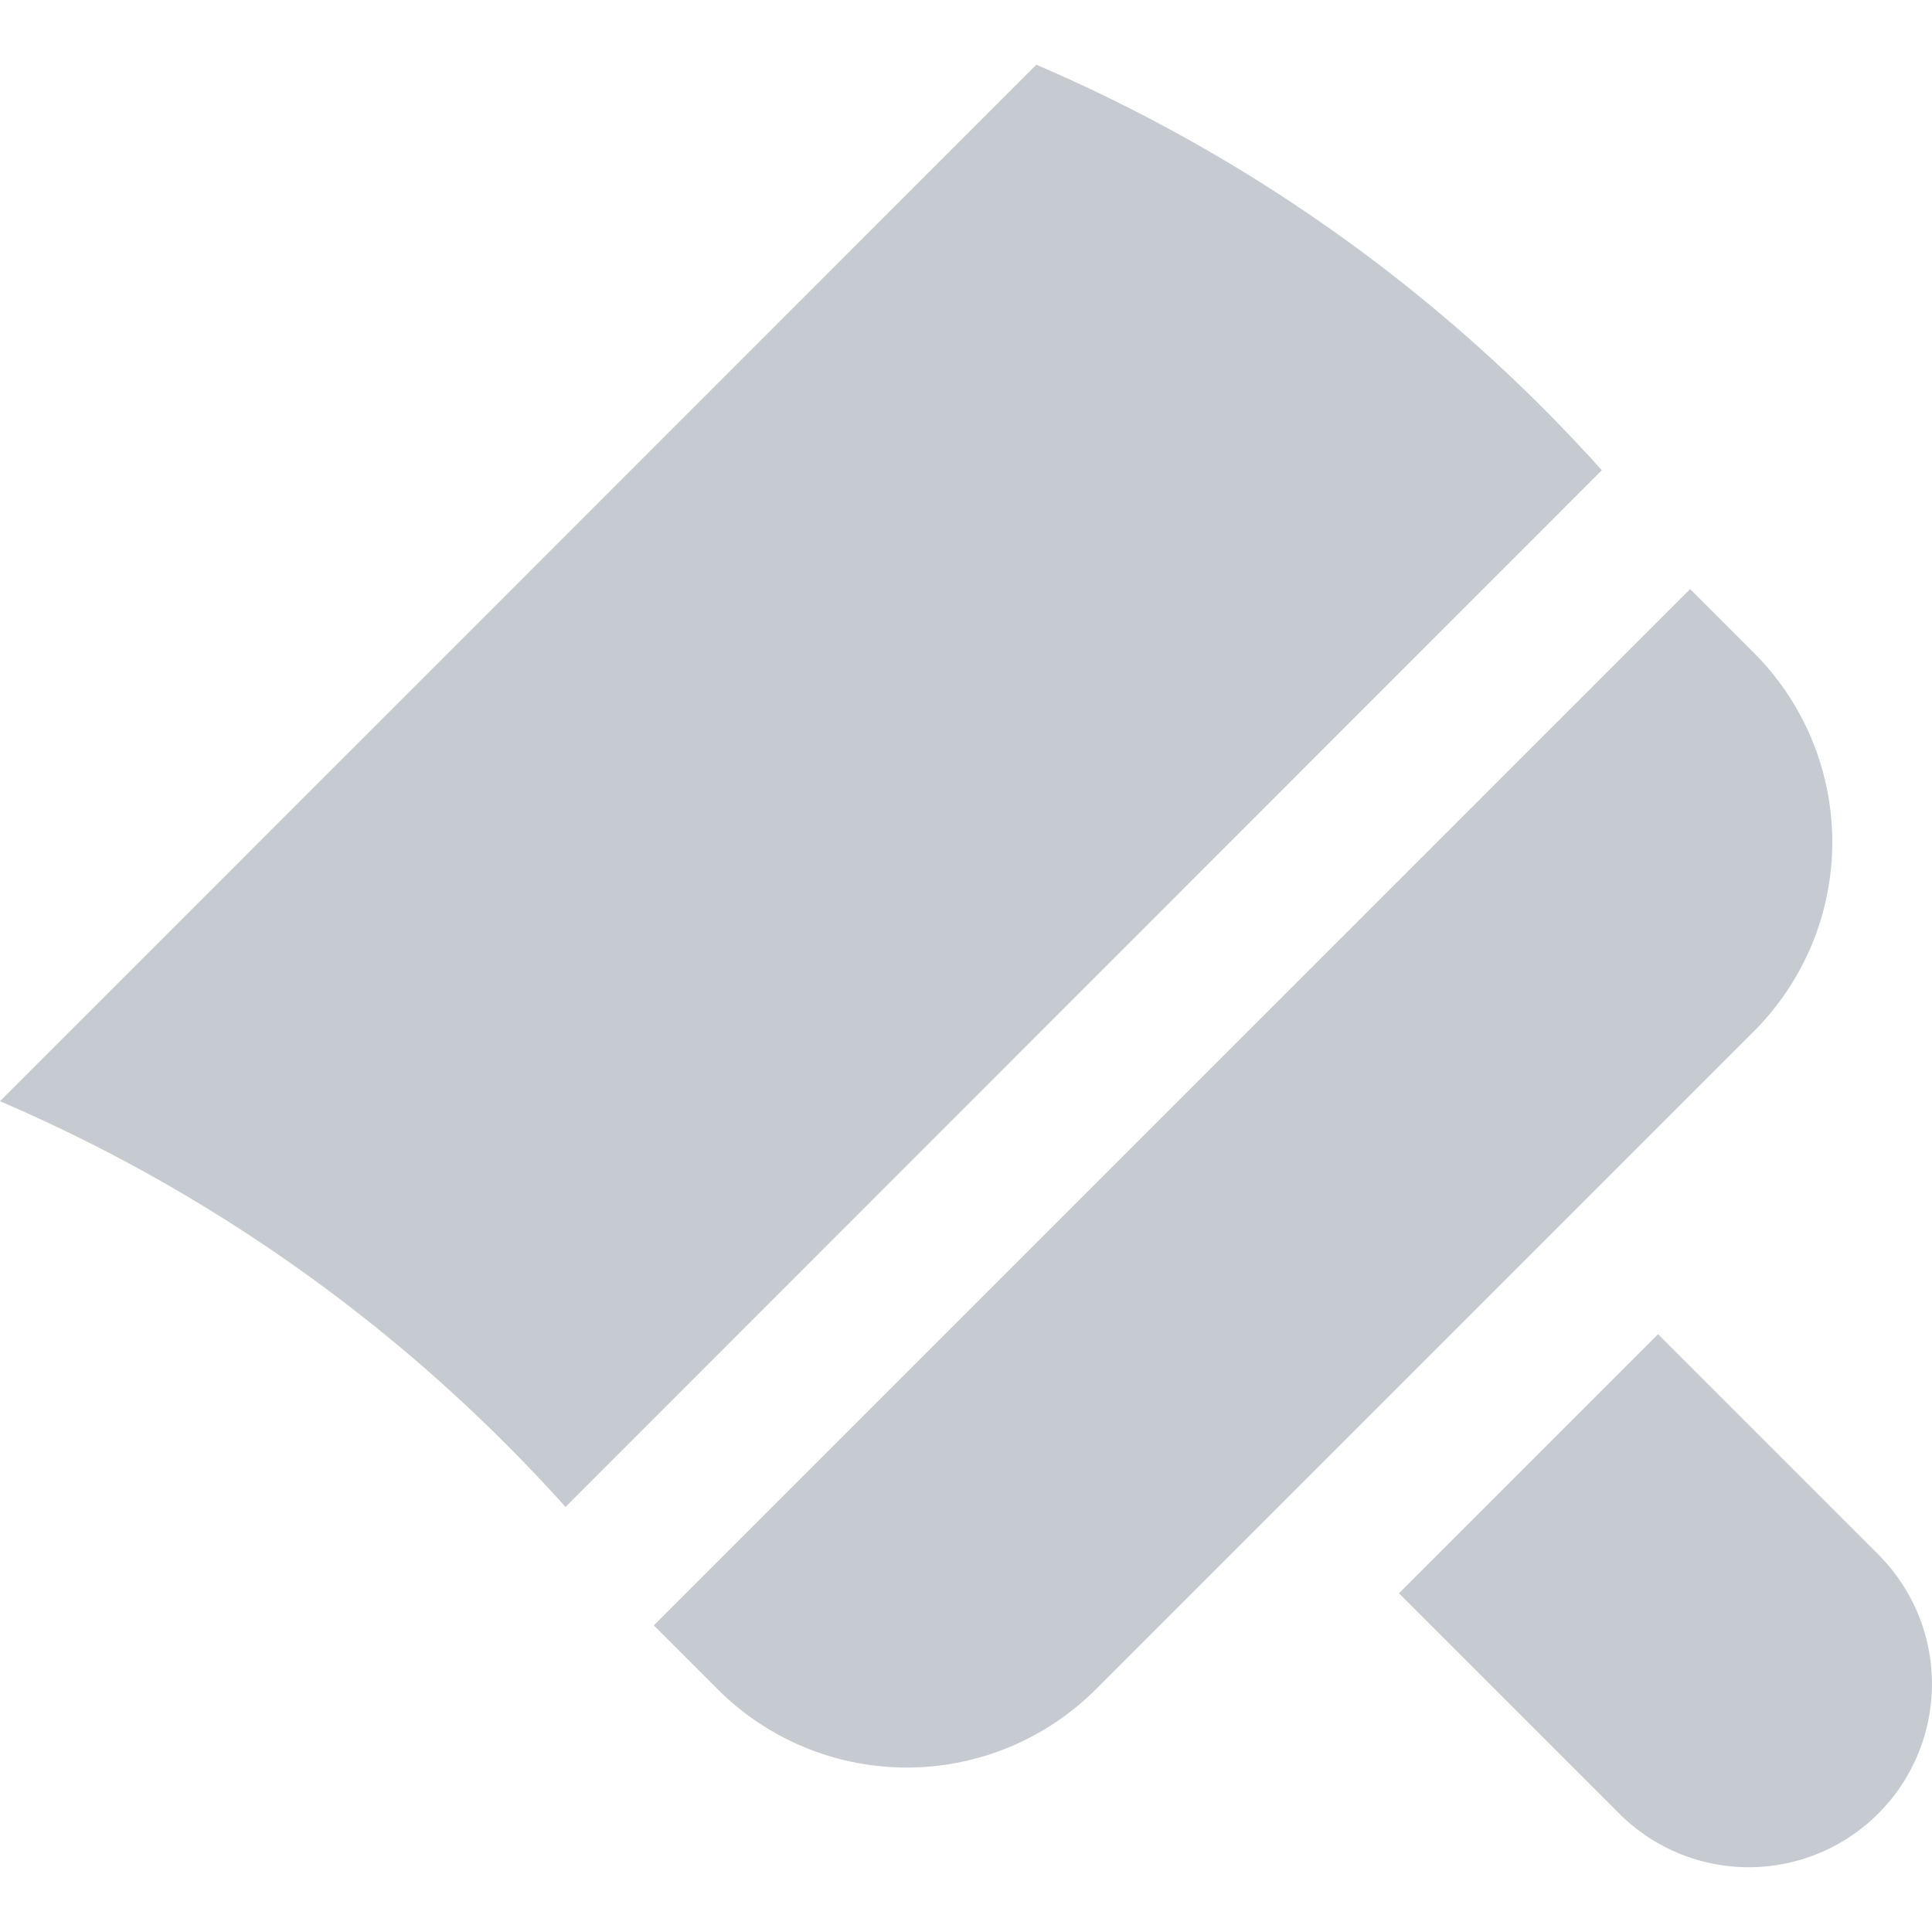 <svg xmlns="http://www.w3.org/2000/svg" viewBox="0 0 100 100">
  <title>PaintMode_Off</title>
  <g id="Cover">
    <g>
      <path d="M97.22,80.46l-11.4-11.4L72.41,82.47l11.4,11.4A9.48,9.48,0,0,0,97.22,80.46Z" style="fill: #c5cbd1"/>
      <path d="M53.64,3.35,0,57A83.59,83.59,0,0,1,29.27,78L82.91,24.34A83.59,83.59,0,0,0,53.64,3.35Z" style="fill: #c5cbd1"/>
      <path d="M90.79,33.8l-3.31-3.31L33.84,84.13l3.31,3.31a13.85,13.85,0,0,0,19.57,0L90.79,53.37A13.85,13.85,0,0,0,90.79,33.8Z" style="fill: #c5cbd1"/>
    </g>
  </g>
</svg>

